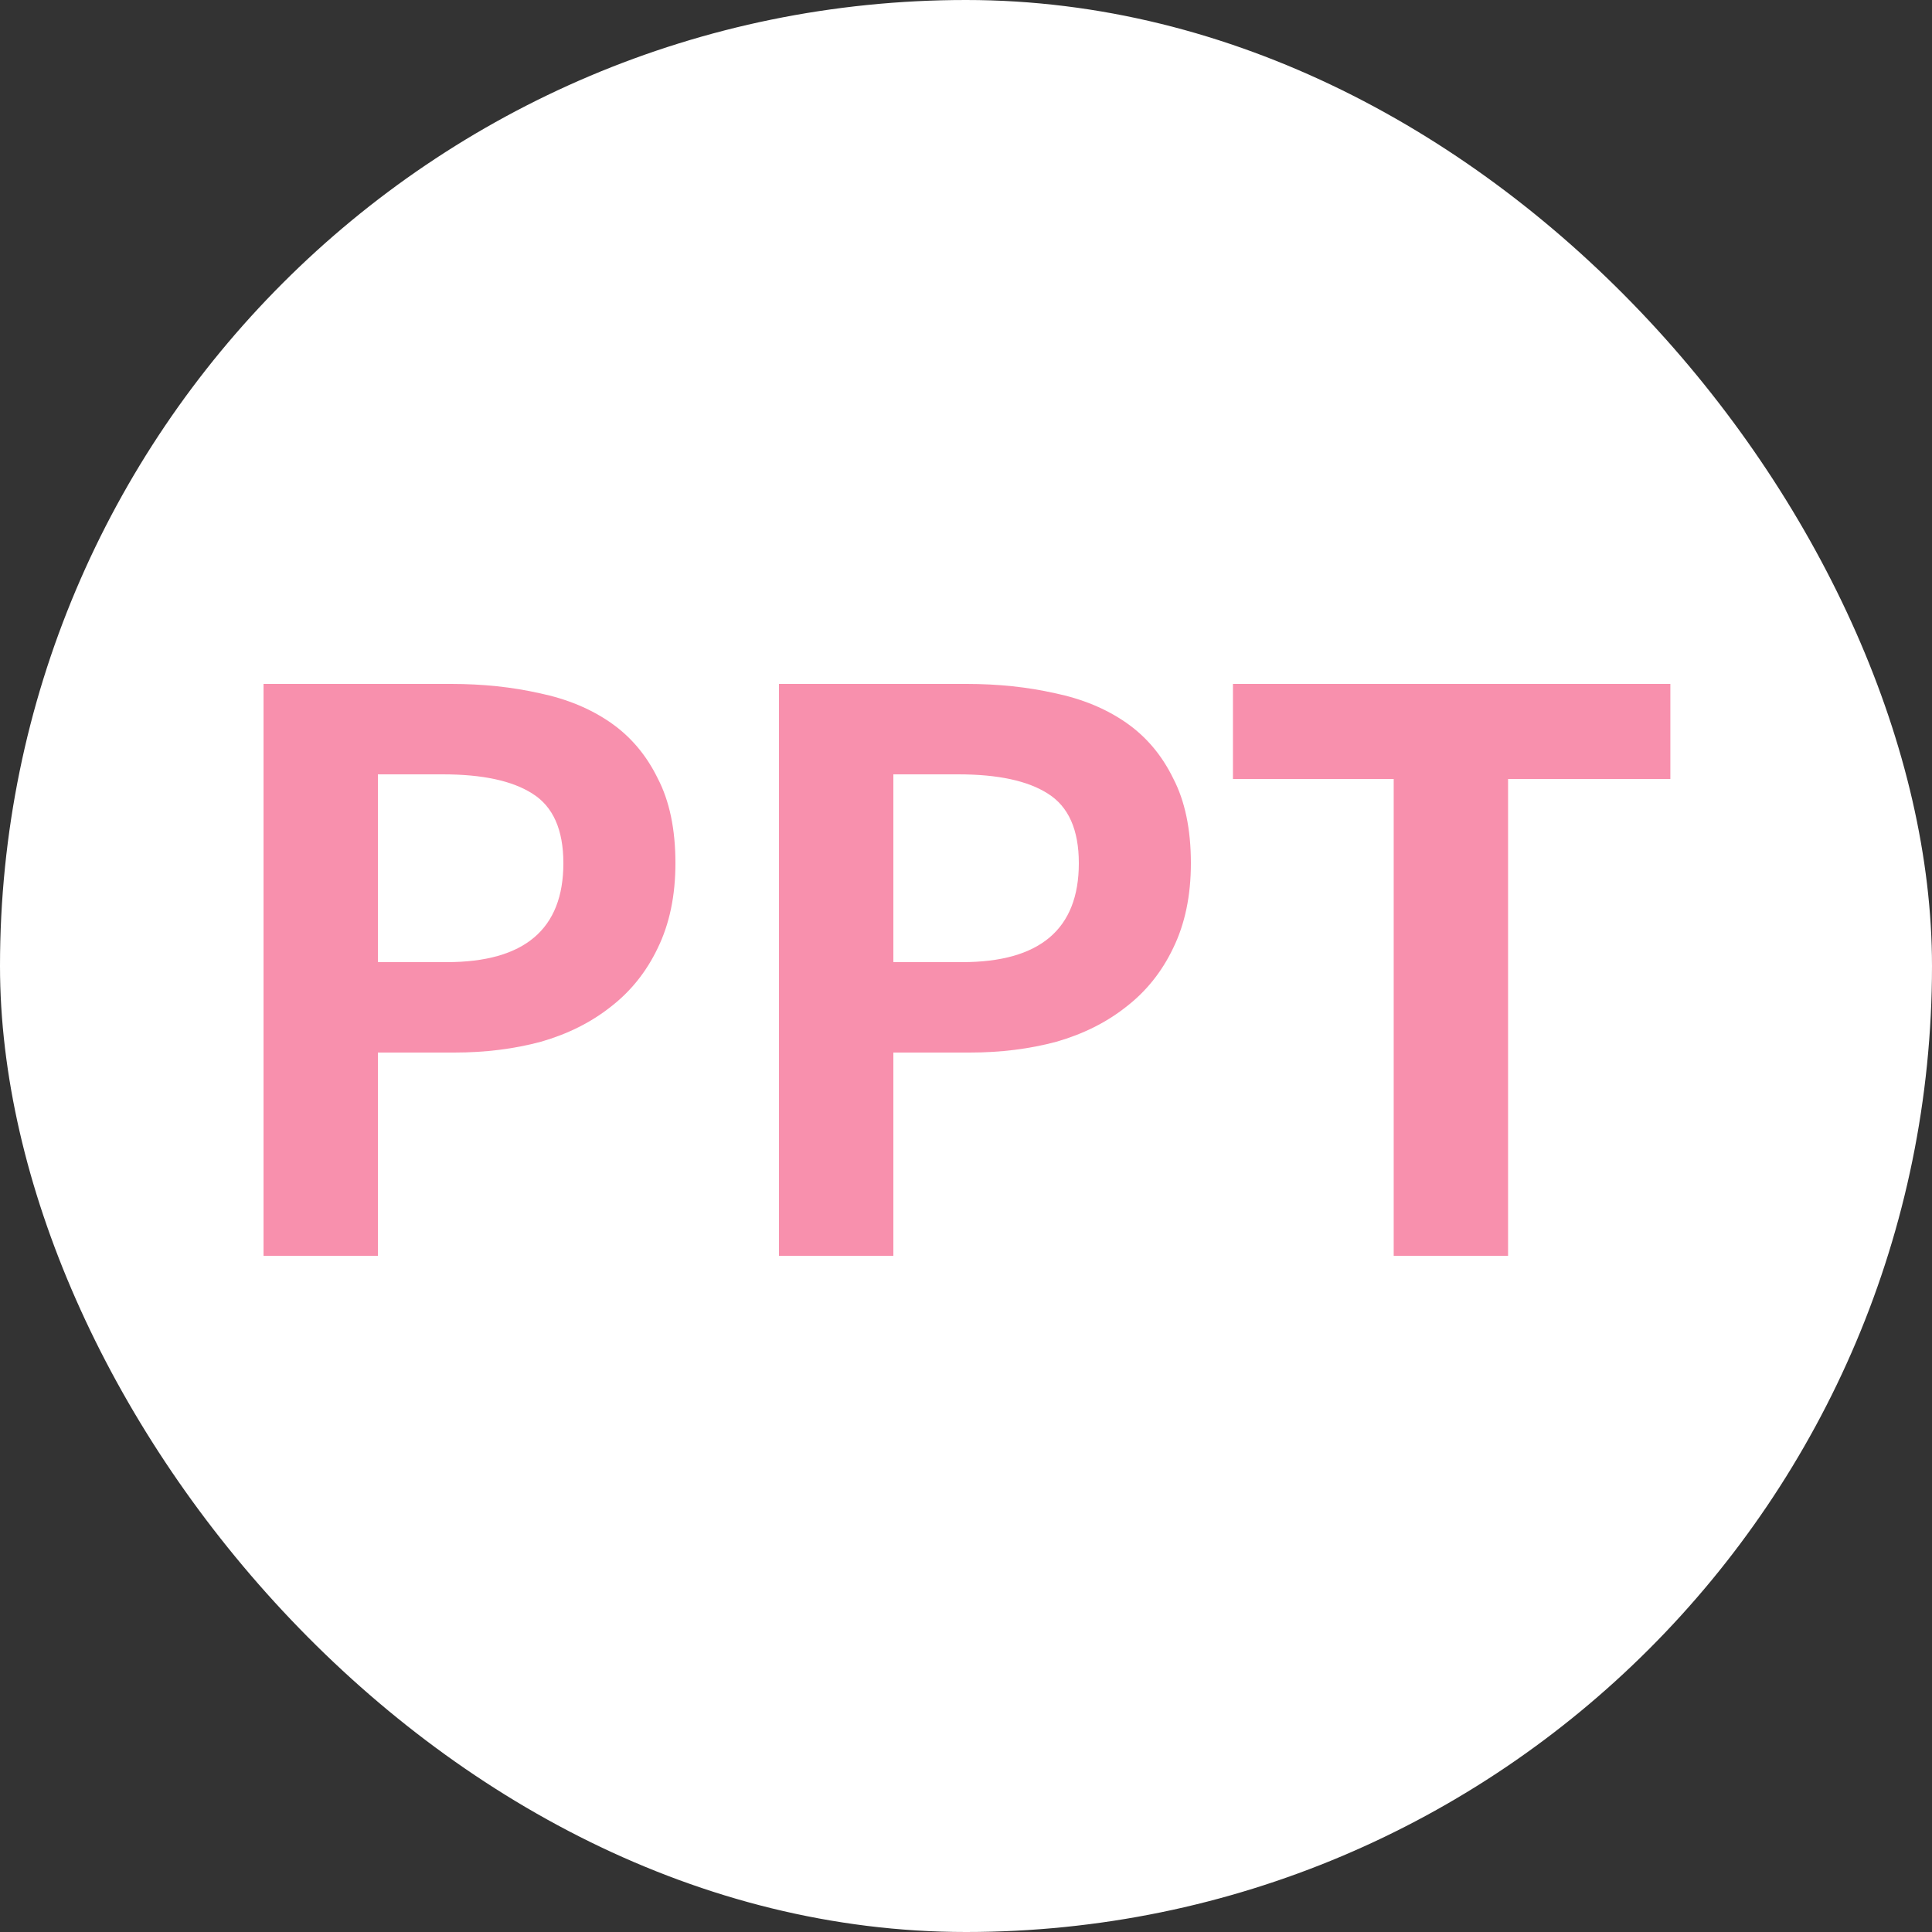 <svg width="40" height="40" viewBox="0 0 40 40" fill="none" xmlns="http://www.w3.org/2000/svg">
<rect x="0" y="0" width="40" height="40" fill="#333333" stroke="none"/>
<rect width="40" height="40" rx="20" fill="white"/>
<path d="M9.344 14.16C9.995 14.16 10.603 14.224 11.168 14.352C11.733 14.469 12.224 14.672 12.64 14.96C13.056 15.248 13.381 15.632 13.616 16.112C13.861 16.581 13.984 17.168 13.984 17.872C13.984 18.544 13.861 19.131 13.616 19.632C13.381 20.123 13.056 20.528 12.64 20.848C12.235 21.168 11.755 21.408 11.2 21.568C10.645 21.717 10.048 21.792 9.408 21.792H7.824V26H5.456V14.16H9.344ZM9.248 19.92C10.859 19.92 11.664 19.237 11.664 17.872C11.664 17.179 11.451 16.699 11.024 16.432C10.608 16.165 9.989 16.032 9.168 16.032H7.824V19.92H9.248ZM20.016 14.16C20.666 14.16 21.274 14.224 21.84 14.352C22.405 14.469 22.896 14.672 23.312 14.96C23.728 15.248 24.053 15.632 24.288 16.112C24.533 16.581 24.656 17.168 24.656 17.872C24.656 18.544 24.533 19.131 24.288 19.632C24.053 20.123 23.728 20.528 23.312 20.848C22.907 21.168 22.427 21.408 21.872 21.568C21.317 21.717 20.72 21.792 20.08 21.792H18.496V26H16.128V14.16H20.016ZM19.92 19.92C21.53 19.92 22.336 19.237 22.336 17.872C22.336 17.179 22.122 16.699 21.696 16.432C21.28 16.165 20.661 16.032 19.84 16.032H18.496V19.92H19.92ZM25.527 16.128V14.16H34.583V16.128H31.223V26H28.855V16.128H25.527Z" fill="#F890AD"/>
</svg>
